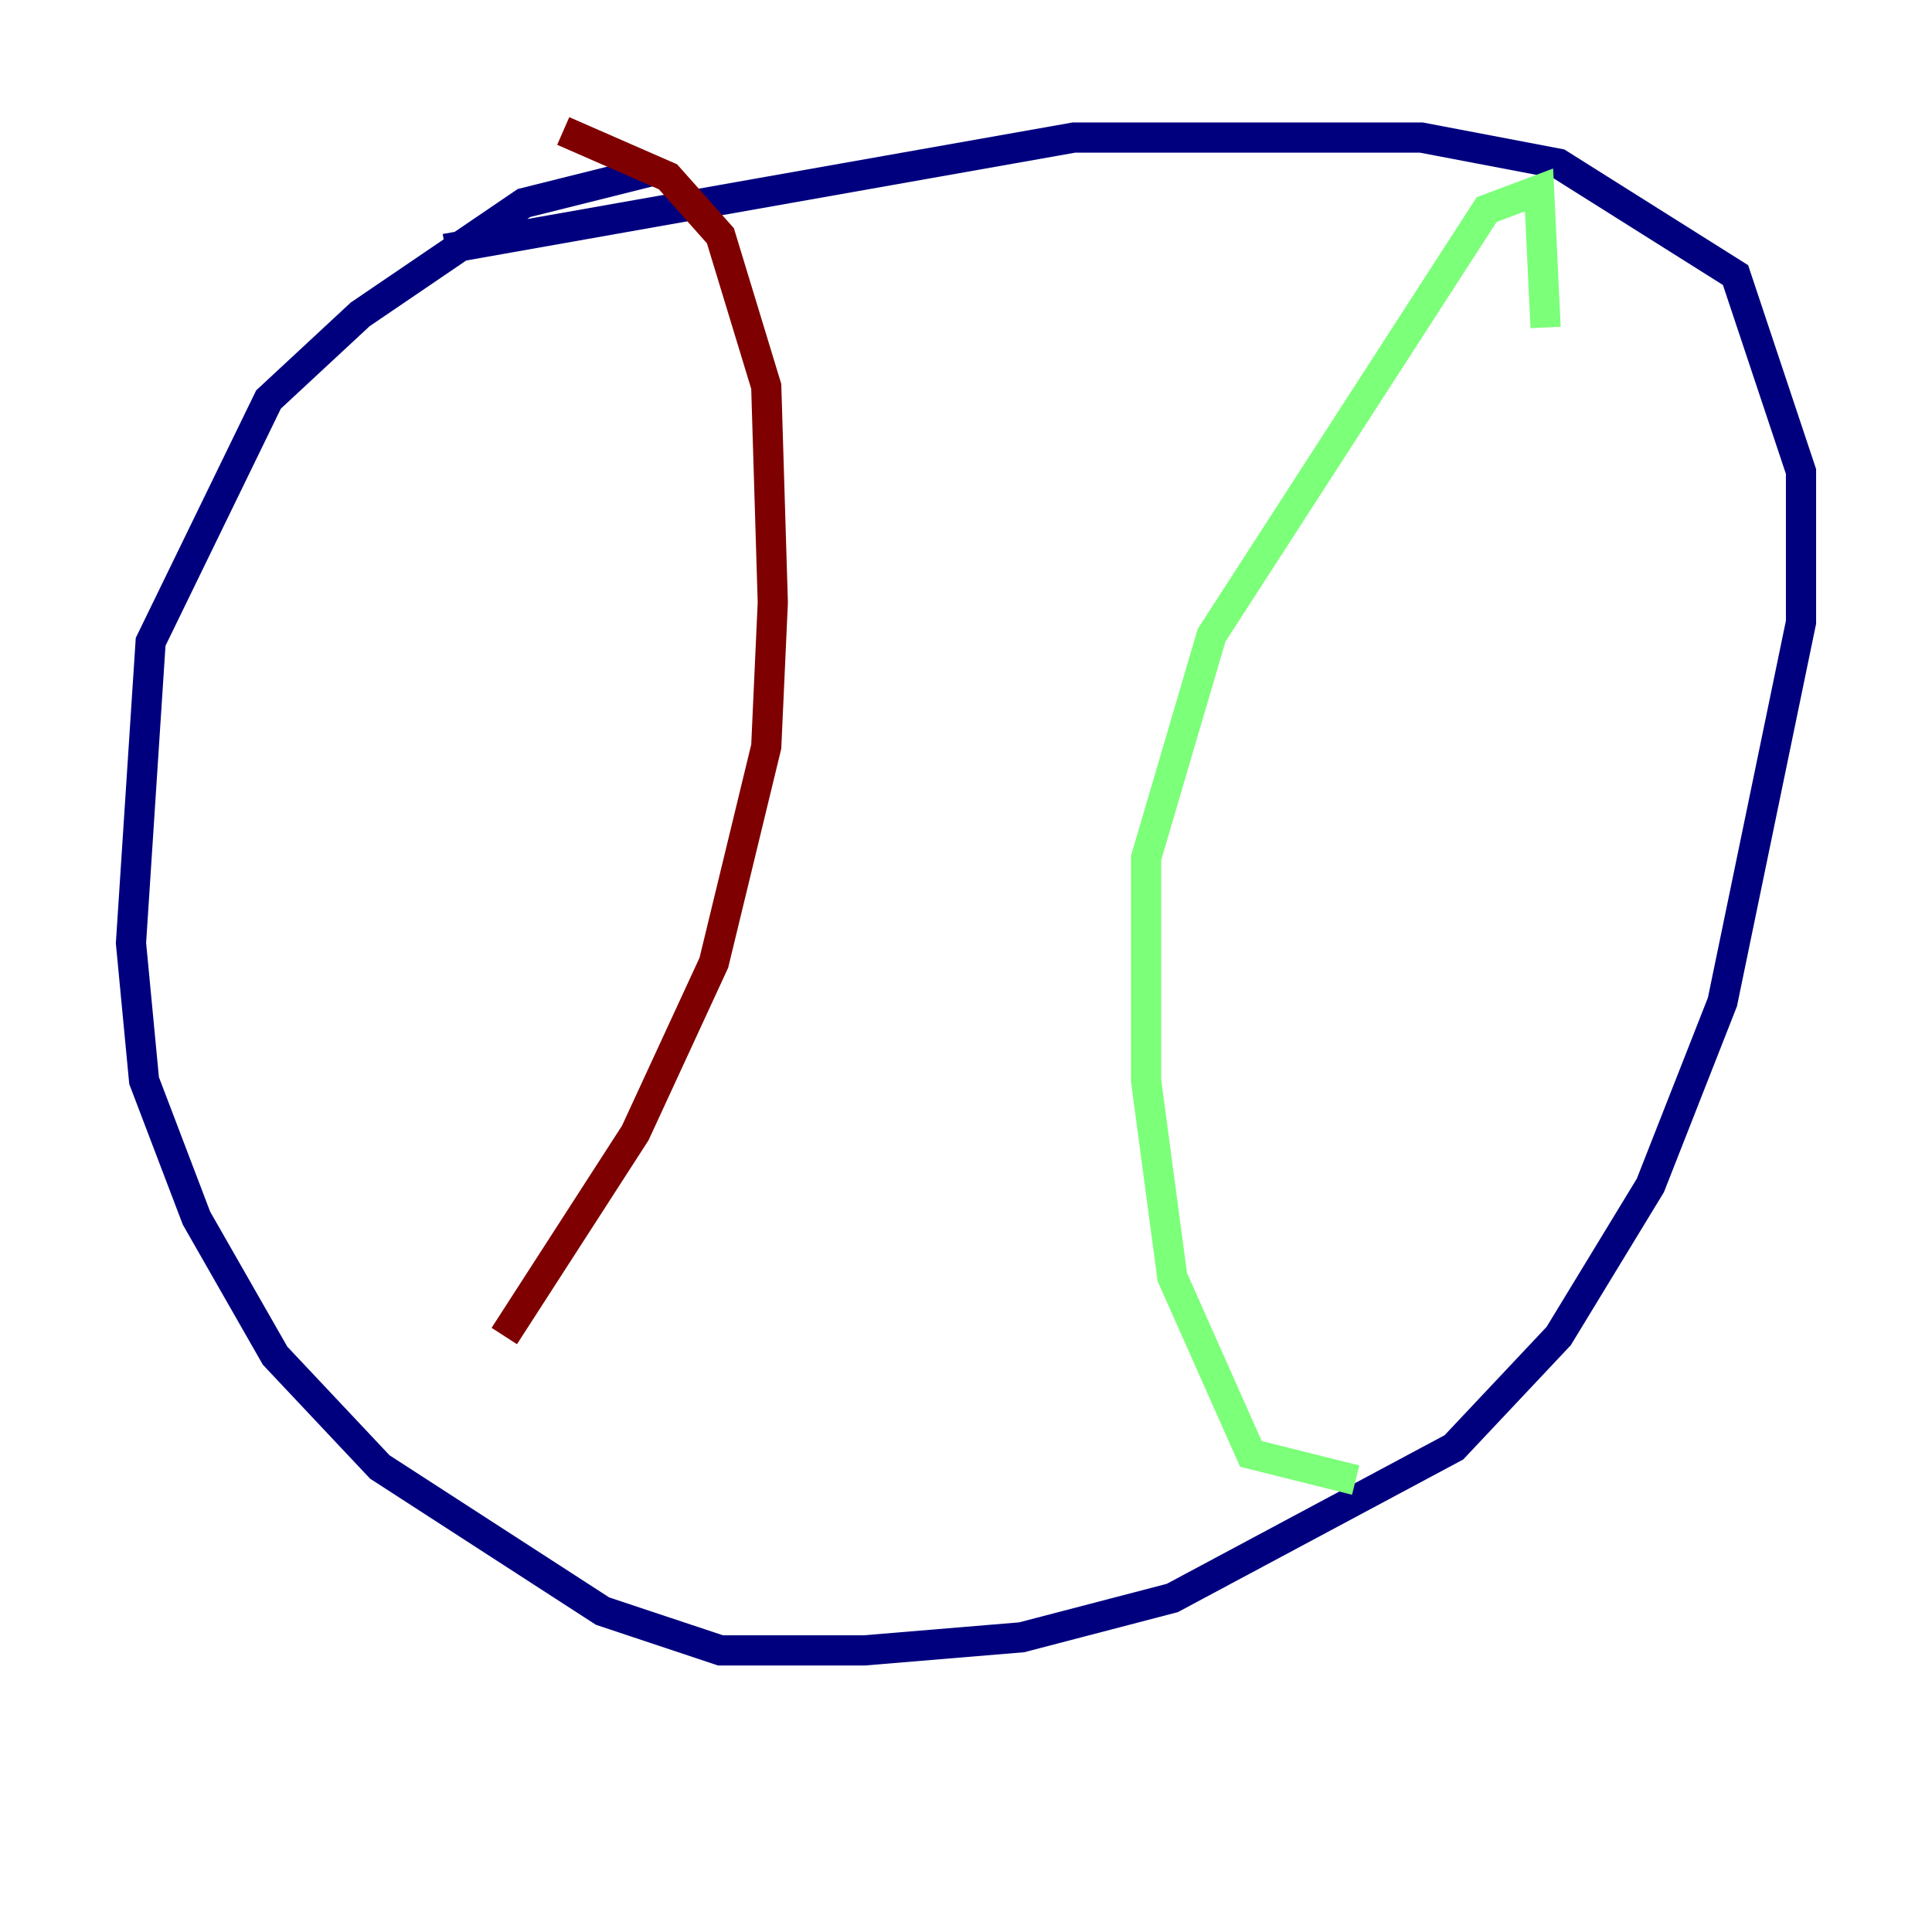 <?xml version="1.0" encoding="utf-8" ?>
<svg baseProfile="tiny" height="128" version="1.2" viewBox="0,0,128,128" width="128" xmlns="http://www.w3.org/2000/svg" xmlns:ev="http://www.w3.org/2001/xml-events" xmlns:xlink="http://www.w3.org/1999/xlink"><defs /><polyline fill="none" points="29.505,16.488 71.159,9.112 94.156,9.112 103.268,10.848 114.983,18.224 119.322,31.241 119.322,41.22 114.115,66.386 109.342,78.536 103.268,88.515 96.325,95.891 77.668,105.871 67.688,108.475 57.275,109.342 47.729,109.342 39.919,106.739 25.166,97.193 18.224,89.817 13.017,80.705 9.546,71.593 8.678,62.481 9.98,42.522 17.79,26.468 23.864,20.827 34.712,13.451 43.39,11.281" stroke="#00007f" stroke-width="2" /><polyline fill="none" points="102.4,21.695 101.966,12.583 98.495,13.885 80.271,42.088 75.932,56.841 75.932,71.593 77.668,84.61 82.875,96.325 89.817,98.061" stroke="#7cff79" stroke-width="2" /><polyline fill="none" points="37.315,8.678 44.258,11.715 47.729,15.62 50.766,25.6 51.2,39.919 50.766,49.464 47.295,63.783 42.088,75.064 33.41,88.515" stroke="#7f0000" stroke-width="2" /></svg>
